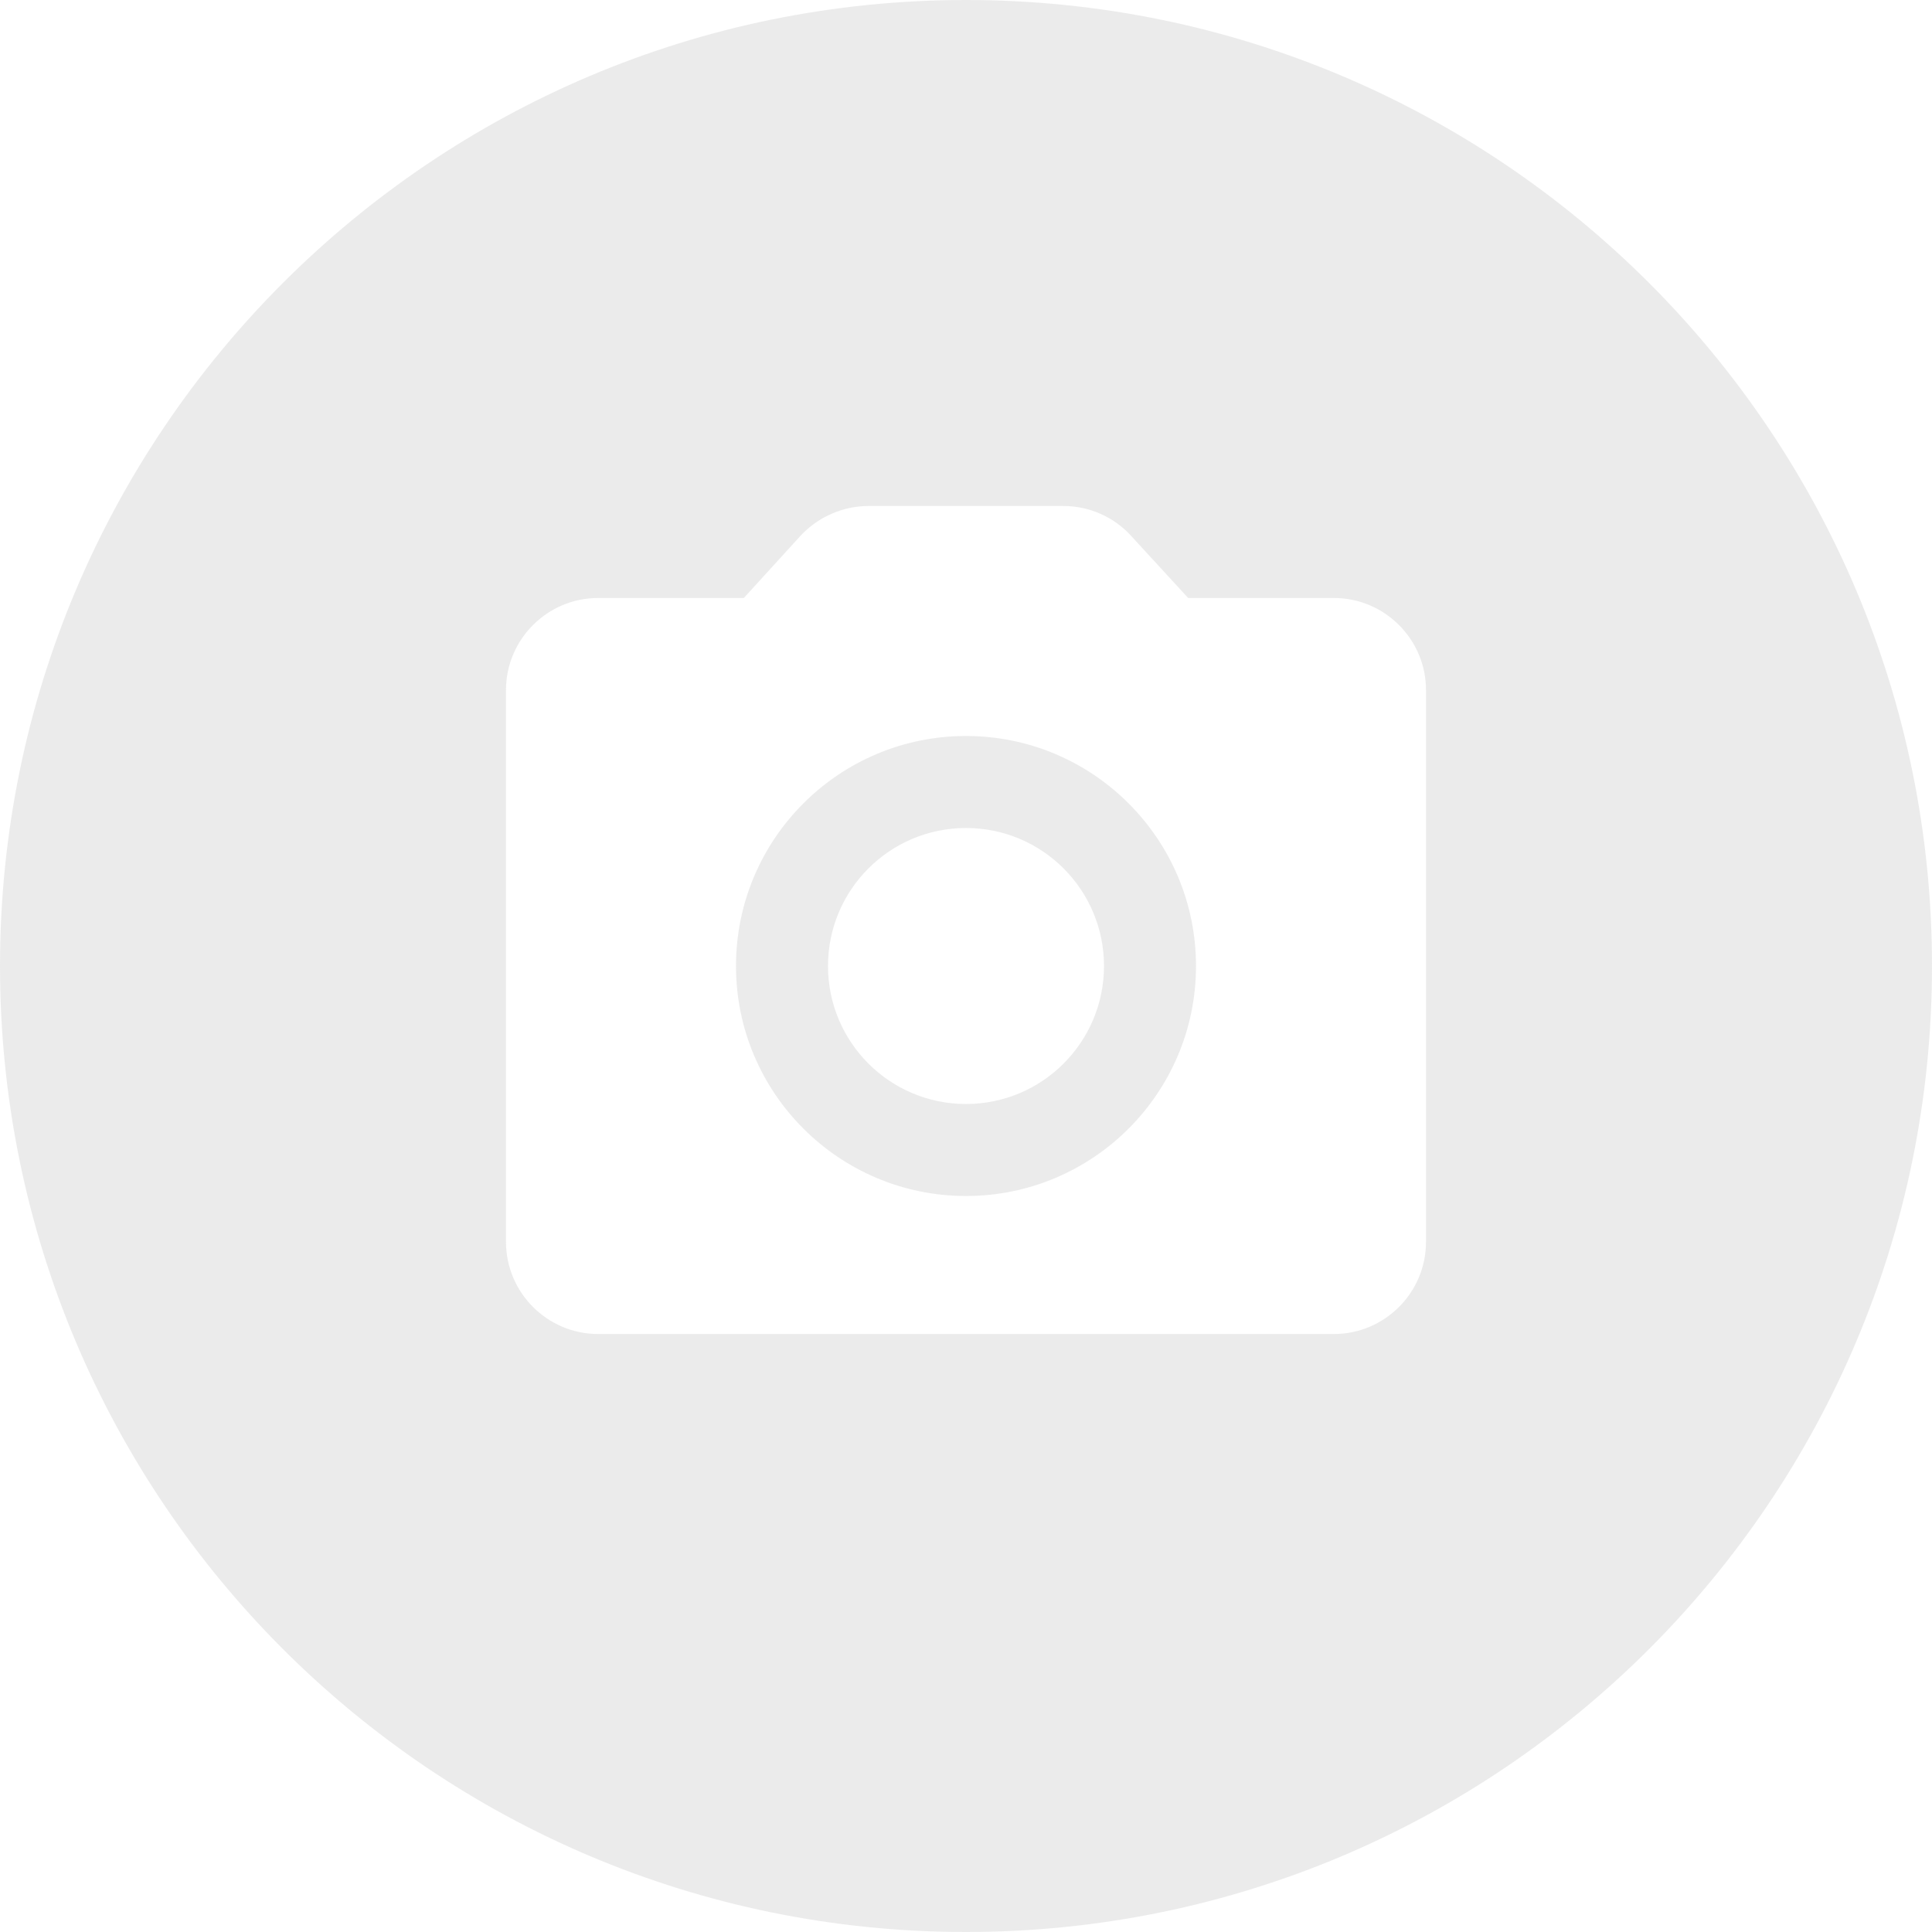 <svg width="42" height="42" viewBox="0 0 42 42" fill="none" xmlns="http://www.w3.org/2000/svg">
<g clip-path="url(#clip0_72_2467)">
<path fill-rule="evenodd" clip-rule="evenodd" d="M42 21C42 32.598 32.598 42 21 42C9.402 42 0 32.598 0 21C0 9.402 9.402 0 21 0C32.598 0 42 9.402 42 21ZM21 24C22.657 24 24 22.657 24 21C24 19.343 22.657 18 21 18C19.343 18 18 19.343 18 21C18 22.657 19.343 24 21 24ZM25.83 13H29C30.1 13 31 13.9 31 15V27C31 28.1 30.1 29 29 29H13C11.9 29 11 28.1 11 27V15C11 13.9 11.9 13 13 13H16.17L17.4 11.65C17.78 11.24 18.32 11 18.88 11H23.12C23.397 11 23.67 11.058 23.924 11.17C24.177 11.282 24.404 11.445 24.59 11.65L25.83 13ZM16 21C16 23.76 18.24 26 21 26C23.76 26 26 23.76 26 21C26 18.24 23.76 16 21 16C18.24 16 16 18.24 16 21Z" fill="#D9D9D9" fill-opacity="0.5"/>
</g>
<defs>
<clipPath id="clip0_72_2467">
<rect width="42" height="42" fill="white"/>
</clipPath>
</defs>
</svg>
